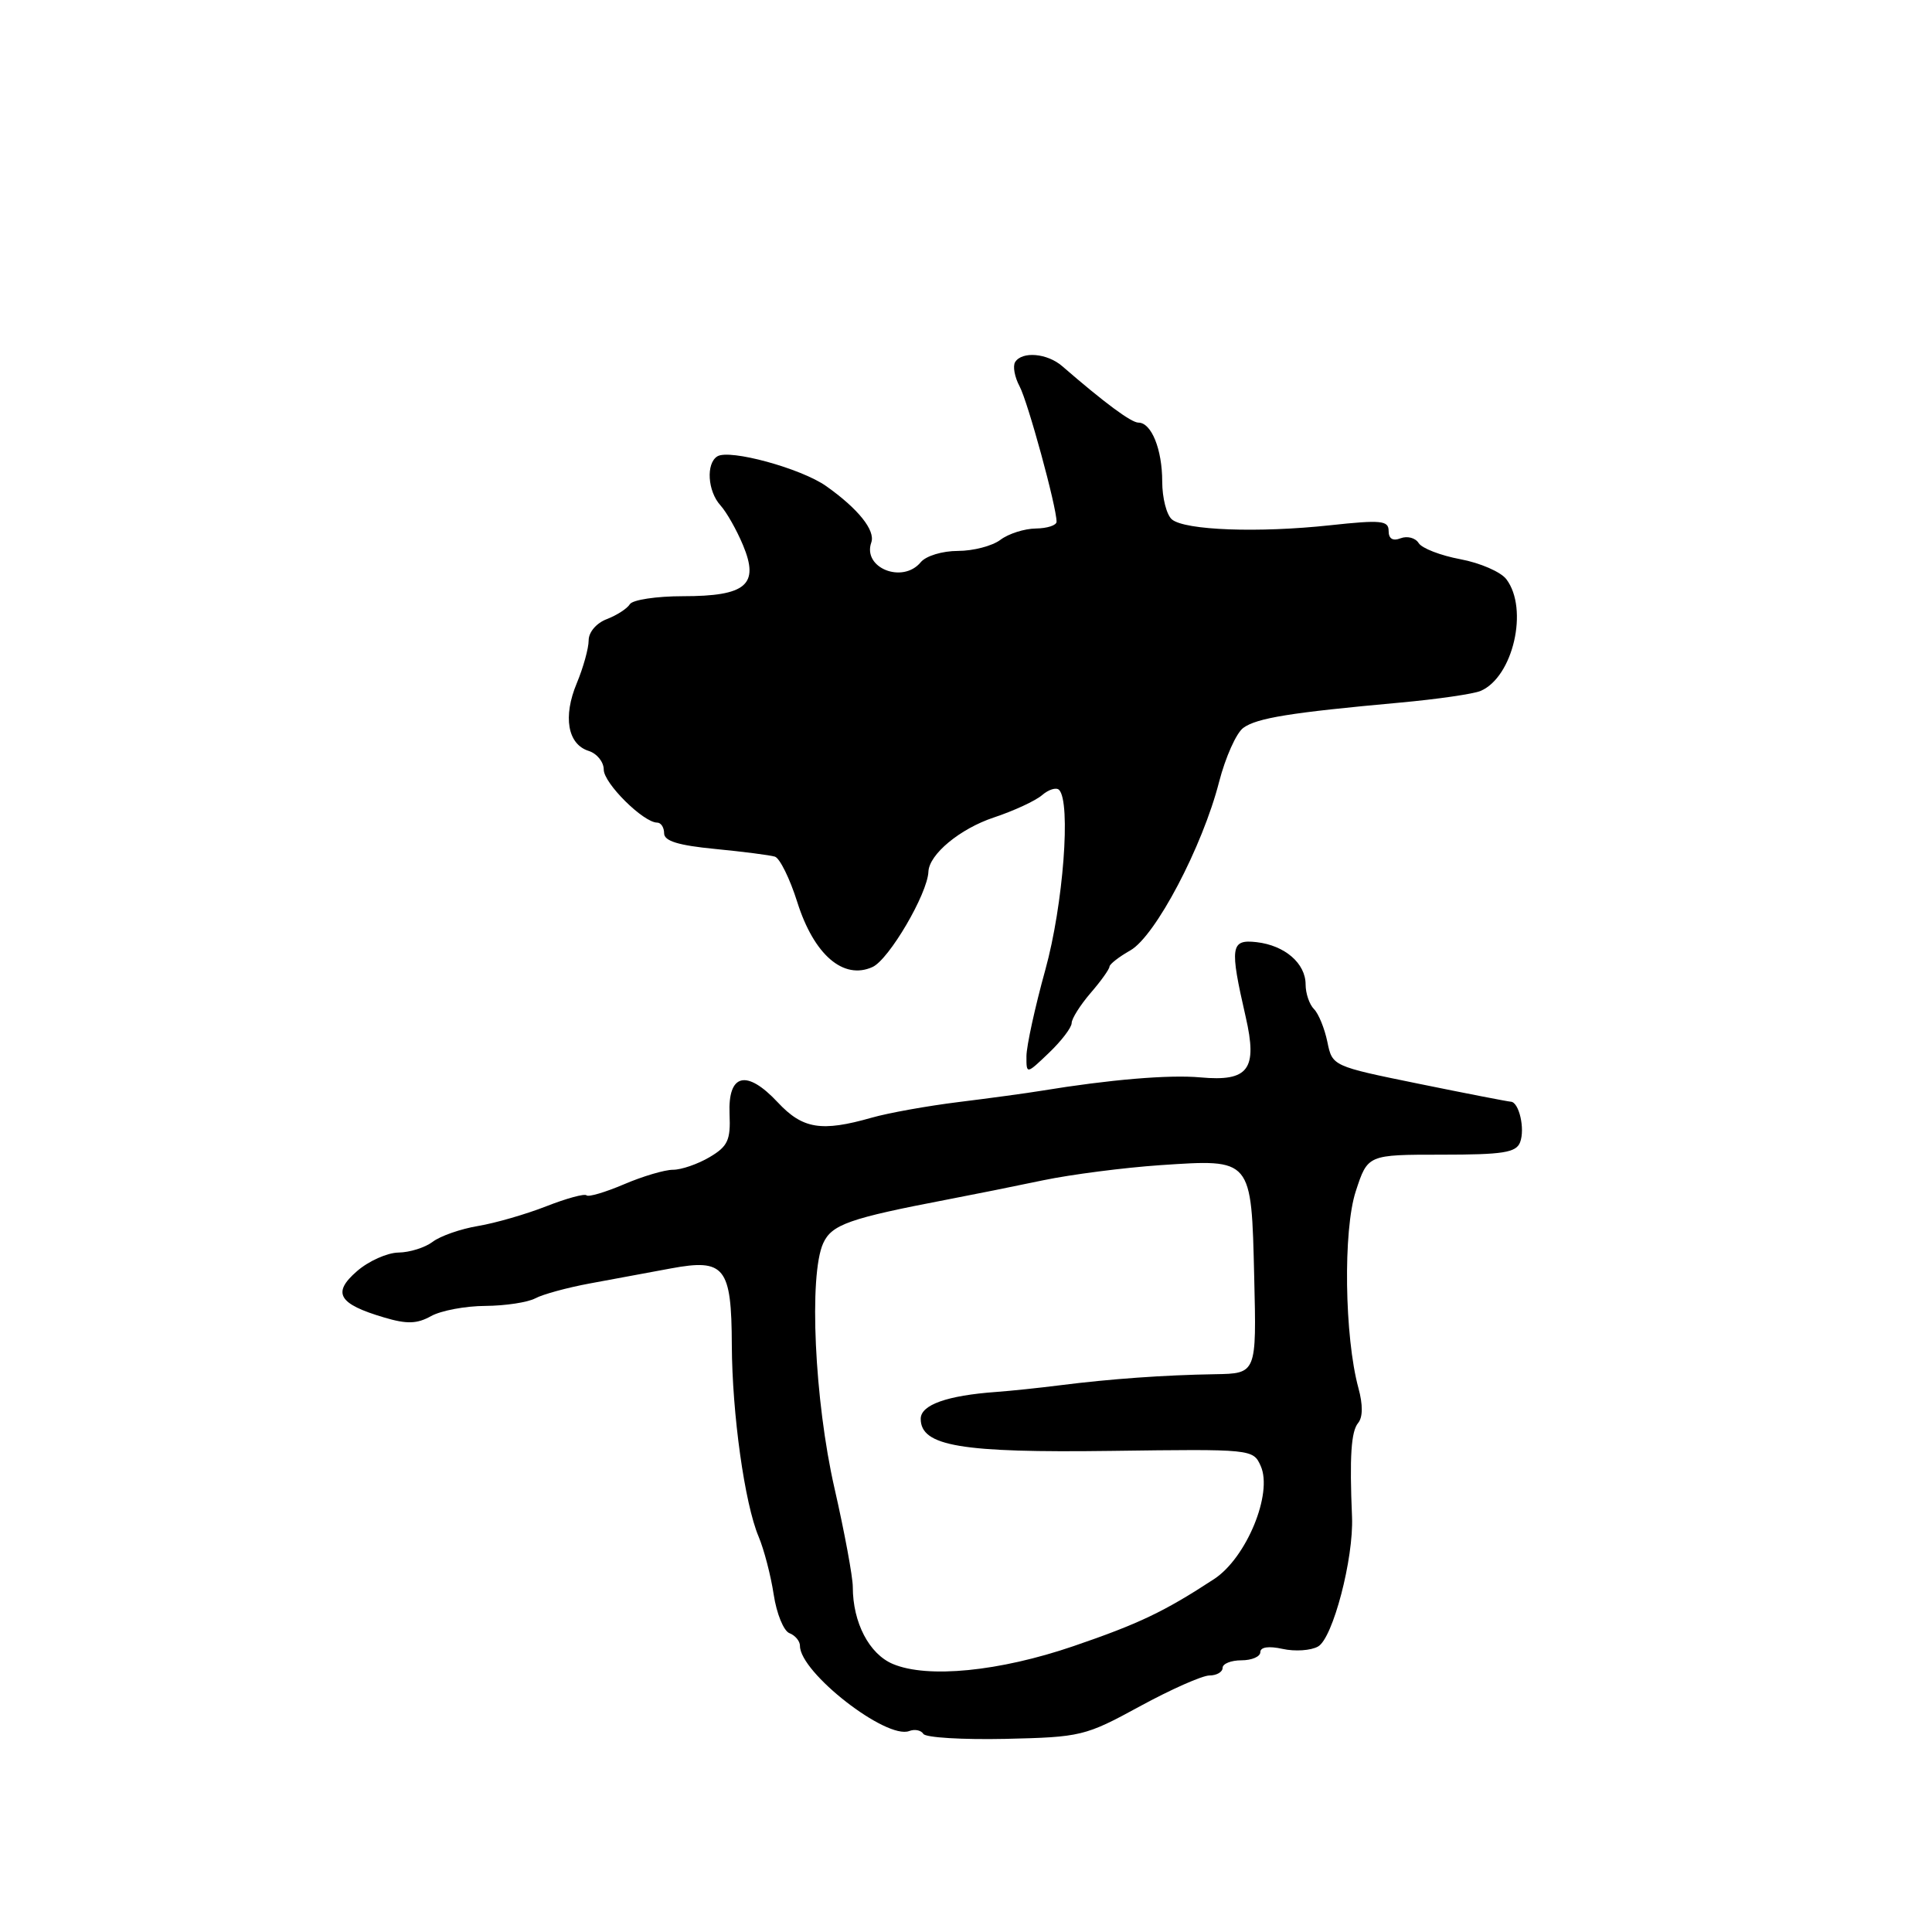 <?xml version="1.0" encoding="UTF-8" standalone="no"?>
<!DOCTYPE svg PUBLIC "-//W3C//DTD SVG 1.1//EN" "http://www.w3.org/Graphics/SVG/1.1/DTD/svg11.dtd" >
<svg xmlns="http://www.w3.org/2000/svg" xmlns:xlink="http://www.w3.org/1999/xlink" version="1.1" viewBox="0 0 256 256">
 <g >
 <path fill="currentColor"
d=" M 151.03 226.10 C 155.14 223.86 159.29 222.02 160.25 222.01 C 161.21 222.01 162.00 221.55 162.00 221.00 C 162.00 220.45 163.12 220.00 164.50 220.00 C 165.88 220.00 167.00 219.51 167.00 218.92 C 167.00 218.24 168.11 218.08 169.96 218.49 C 171.59 218.85 173.70 218.71 174.65 218.17 C 176.61 217.08 179.38 206.50 179.15 201.00 C 178.81 193.00 179.03 189.67 179.96 188.55 C 180.59 187.79 180.60 186.13 180.00 183.93 C 178.15 177.14 177.95 163.01 179.65 157.84 C 181.23 153.00 181.23 153.00 191.01 153.00 C 199.15 153.00 200.89 152.73 201.42 151.36 C 202.10 149.58 201.28 146.01 200.18 145.98 C 199.81 145.96 194.33 144.90 188.02 143.61 C 176.54 141.27 176.54 141.27 175.88 138.04 C 175.51 136.27 174.72 134.32 174.11 133.71 C 173.50 133.10 173.00 131.63 173.00 130.45 C 173.00 127.65 170.25 125.27 166.50 124.84 C 163.06 124.45 162.92 125.41 165.06 134.74 C 166.66 141.71 165.44 143.34 159.06 142.76 C 154.90 142.38 147.02 143.05 138.00 144.53 C 136.07 144.85 131.12 145.52 127.00 146.03 C 122.88 146.54 117.70 147.47 115.50 148.10 C 108.84 150.00 106.36 149.60 103.06 146.07 C 98.93 141.65 96.44 142.25 96.67 147.62 C 96.82 151.08 96.44 151.90 94.02 153.33 C 92.46 154.25 90.29 155.00 89.18 155.00 C 88.07 155.00 85.14 155.87 82.67 156.93 C 80.20 157.98 77.98 158.64 77.72 158.39 C 77.47 158.13 75.06 158.79 72.38 159.84 C 69.70 160.89 65.63 162.07 63.34 162.45 C 61.06 162.83 58.36 163.77 57.34 164.54 C 56.33 165.31 54.29 165.95 52.81 165.97 C 51.32 165.99 48.85 167.09 47.31 168.43 C 43.97 171.32 44.83 172.78 50.89 174.57 C 53.91 175.47 55.25 175.43 57.12 174.39 C 58.43 173.66 61.67 173.05 64.32 173.04 C 66.96 173.02 69.94 172.57 70.94 172.03 C 71.93 171.50 75.16 170.62 78.12 170.07 C 81.08 169.53 85.94 168.63 88.91 168.07 C 96.03 166.75 96.93 167.88 96.97 178.23 C 97.01 187.34 98.67 199.23 100.52 203.61 C 101.24 205.32 102.14 208.78 102.52 211.29 C 102.90 213.81 103.84 216.11 104.60 216.40 C 105.37 216.70 106.00 217.45 106.00 218.09 C 106.00 221.62 117.44 230.53 120.48 229.37 C 121.21 229.09 122.04 229.26 122.35 229.75 C 122.65 230.24 127.54 230.53 133.22 230.41 C 143.22 230.18 143.79 230.05 151.03 226.10 Z  M 142.00 135.56 C 142.00 134.98 143.13 133.19 144.50 131.59 C 145.88 130.00 147.00 128.42 147.01 128.09 C 147.01 127.77 148.26 126.79 149.78 125.93 C 153.10 124.04 159.34 112.19 161.54 103.59 C 162.38 100.34 163.82 97.12 164.74 96.45 C 166.53 95.14 170.97 94.42 185.50 93.10 C 190.45 92.65 195.26 91.95 196.19 91.55 C 200.50 89.71 202.58 80.67 199.60 76.75 C 198.87 75.78 196.13 74.59 193.51 74.10 C 190.89 73.61 188.40 72.65 187.98 71.96 C 187.55 71.27 186.48 70.99 185.60 71.32 C 184.55 71.73 184.00 71.39 184.00 70.35 C 184.00 68.97 183.01 68.87 176.25 69.60 C 166.76 70.63 157.03 70.27 155.29 68.83 C 154.58 68.24 154.00 65.98 154.00 63.81 C 154.00 59.54 152.57 56.00 150.85 56.00 C 149.89 56.00 146.36 53.38 140.75 48.52 C 138.77 46.80 135.42 46.51 134.51 47.98 C 134.18 48.52 134.44 49.96 135.10 51.19 C 136.20 53.25 140.00 67.15 140.00 69.13 C 140.00 69.61 138.76 70.01 137.25 70.03 C 135.74 70.05 133.63 70.72 132.56 71.53 C 131.49 72.34 128.96 73.00 126.93 73.00 C 124.87 73.00 122.69 73.66 122.00 74.50 C 119.60 77.39 114.26 75.25 115.45 71.88 C 116.02 70.28 113.70 67.40 109.47 64.41 C 106.14 62.06 96.66 59.47 95.05 60.47 C 93.53 61.41 93.76 65.08 95.46 66.96 C 96.27 67.85 97.61 70.22 98.45 72.23 C 100.65 77.49 98.87 79.00 90.49 79.00 C 86.98 79.00 83.82 79.48 83.46 80.06 C 83.10 80.65 81.72 81.53 80.40 82.04 C 79.03 82.56 78.00 83.76 78.00 84.85 C 78.00 85.90 77.29 88.45 76.43 90.52 C 74.57 94.96 75.21 98.62 78.00 99.50 C 79.10 99.85 80.00 100.96 80.00 101.98 C 80.00 103.79 85.26 109.00 87.08 109.00 C 87.58 109.00 88.00 109.64 88.00 110.42 C 88.00 111.44 89.89 112.02 94.75 112.49 C 98.46 112.85 102.03 113.31 102.68 113.51 C 103.33 113.72 104.66 116.42 105.64 119.52 C 107.84 126.51 111.76 129.89 115.62 128.13 C 117.80 127.13 122.90 118.44 123.02 115.50 C 123.12 113.19 127.21 109.81 131.69 108.32 C 134.34 107.44 137.21 106.11 138.08 105.36 C 138.95 104.61 139.96 104.30 140.33 104.66 C 141.93 106.26 140.89 119.91 138.51 128.51 C 137.14 133.45 136.02 138.60 136.01 139.94 C 136.00 142.37 136.00 142.37 139.00 139.50 C 140.65 137.92 142.00 136.15 142.00 135.56 Z  M 118.32 220.49 C 115.17 219.17 113.00 215.00 113.00 210.28 C 113.00 208.95 111.91 203.05 110.57 197.18 C 107.92 185.56 107.16 168.94 109.08 164.73 C 110.21 162.25 112.56 161.43 125.50 158.95 C 128.80 158.32 134.53 157.17 138.24 156.39 C 141.95 155.62 148.93 154.72 153.74 154.39 C 165.95 153.58 165.81 153.40 166.19 169.25 C 166.50 182.00 166.50 182.00 161.00 182.09 C 154.26 182.20 147.12 182.71 140.50 183.55 C 137.75 183.90 133.93 184.30 132.00 184.44 C 125.49 184.91 122.00 186.15 122.00 188.00 C 122.00 191.62 127.32 192.52 147.27 192.25 C 165.89 192.00 166.05 192.01 167.05 194.25 C 168.68 197.89 165.16 206.42 160.88 209.23 C 154.28 213.55 150.91 215.16 142.22 218.13 C 132.42 221.48 122.91 222.42 118.32 220.49 Z "/>
</g>
</svg>